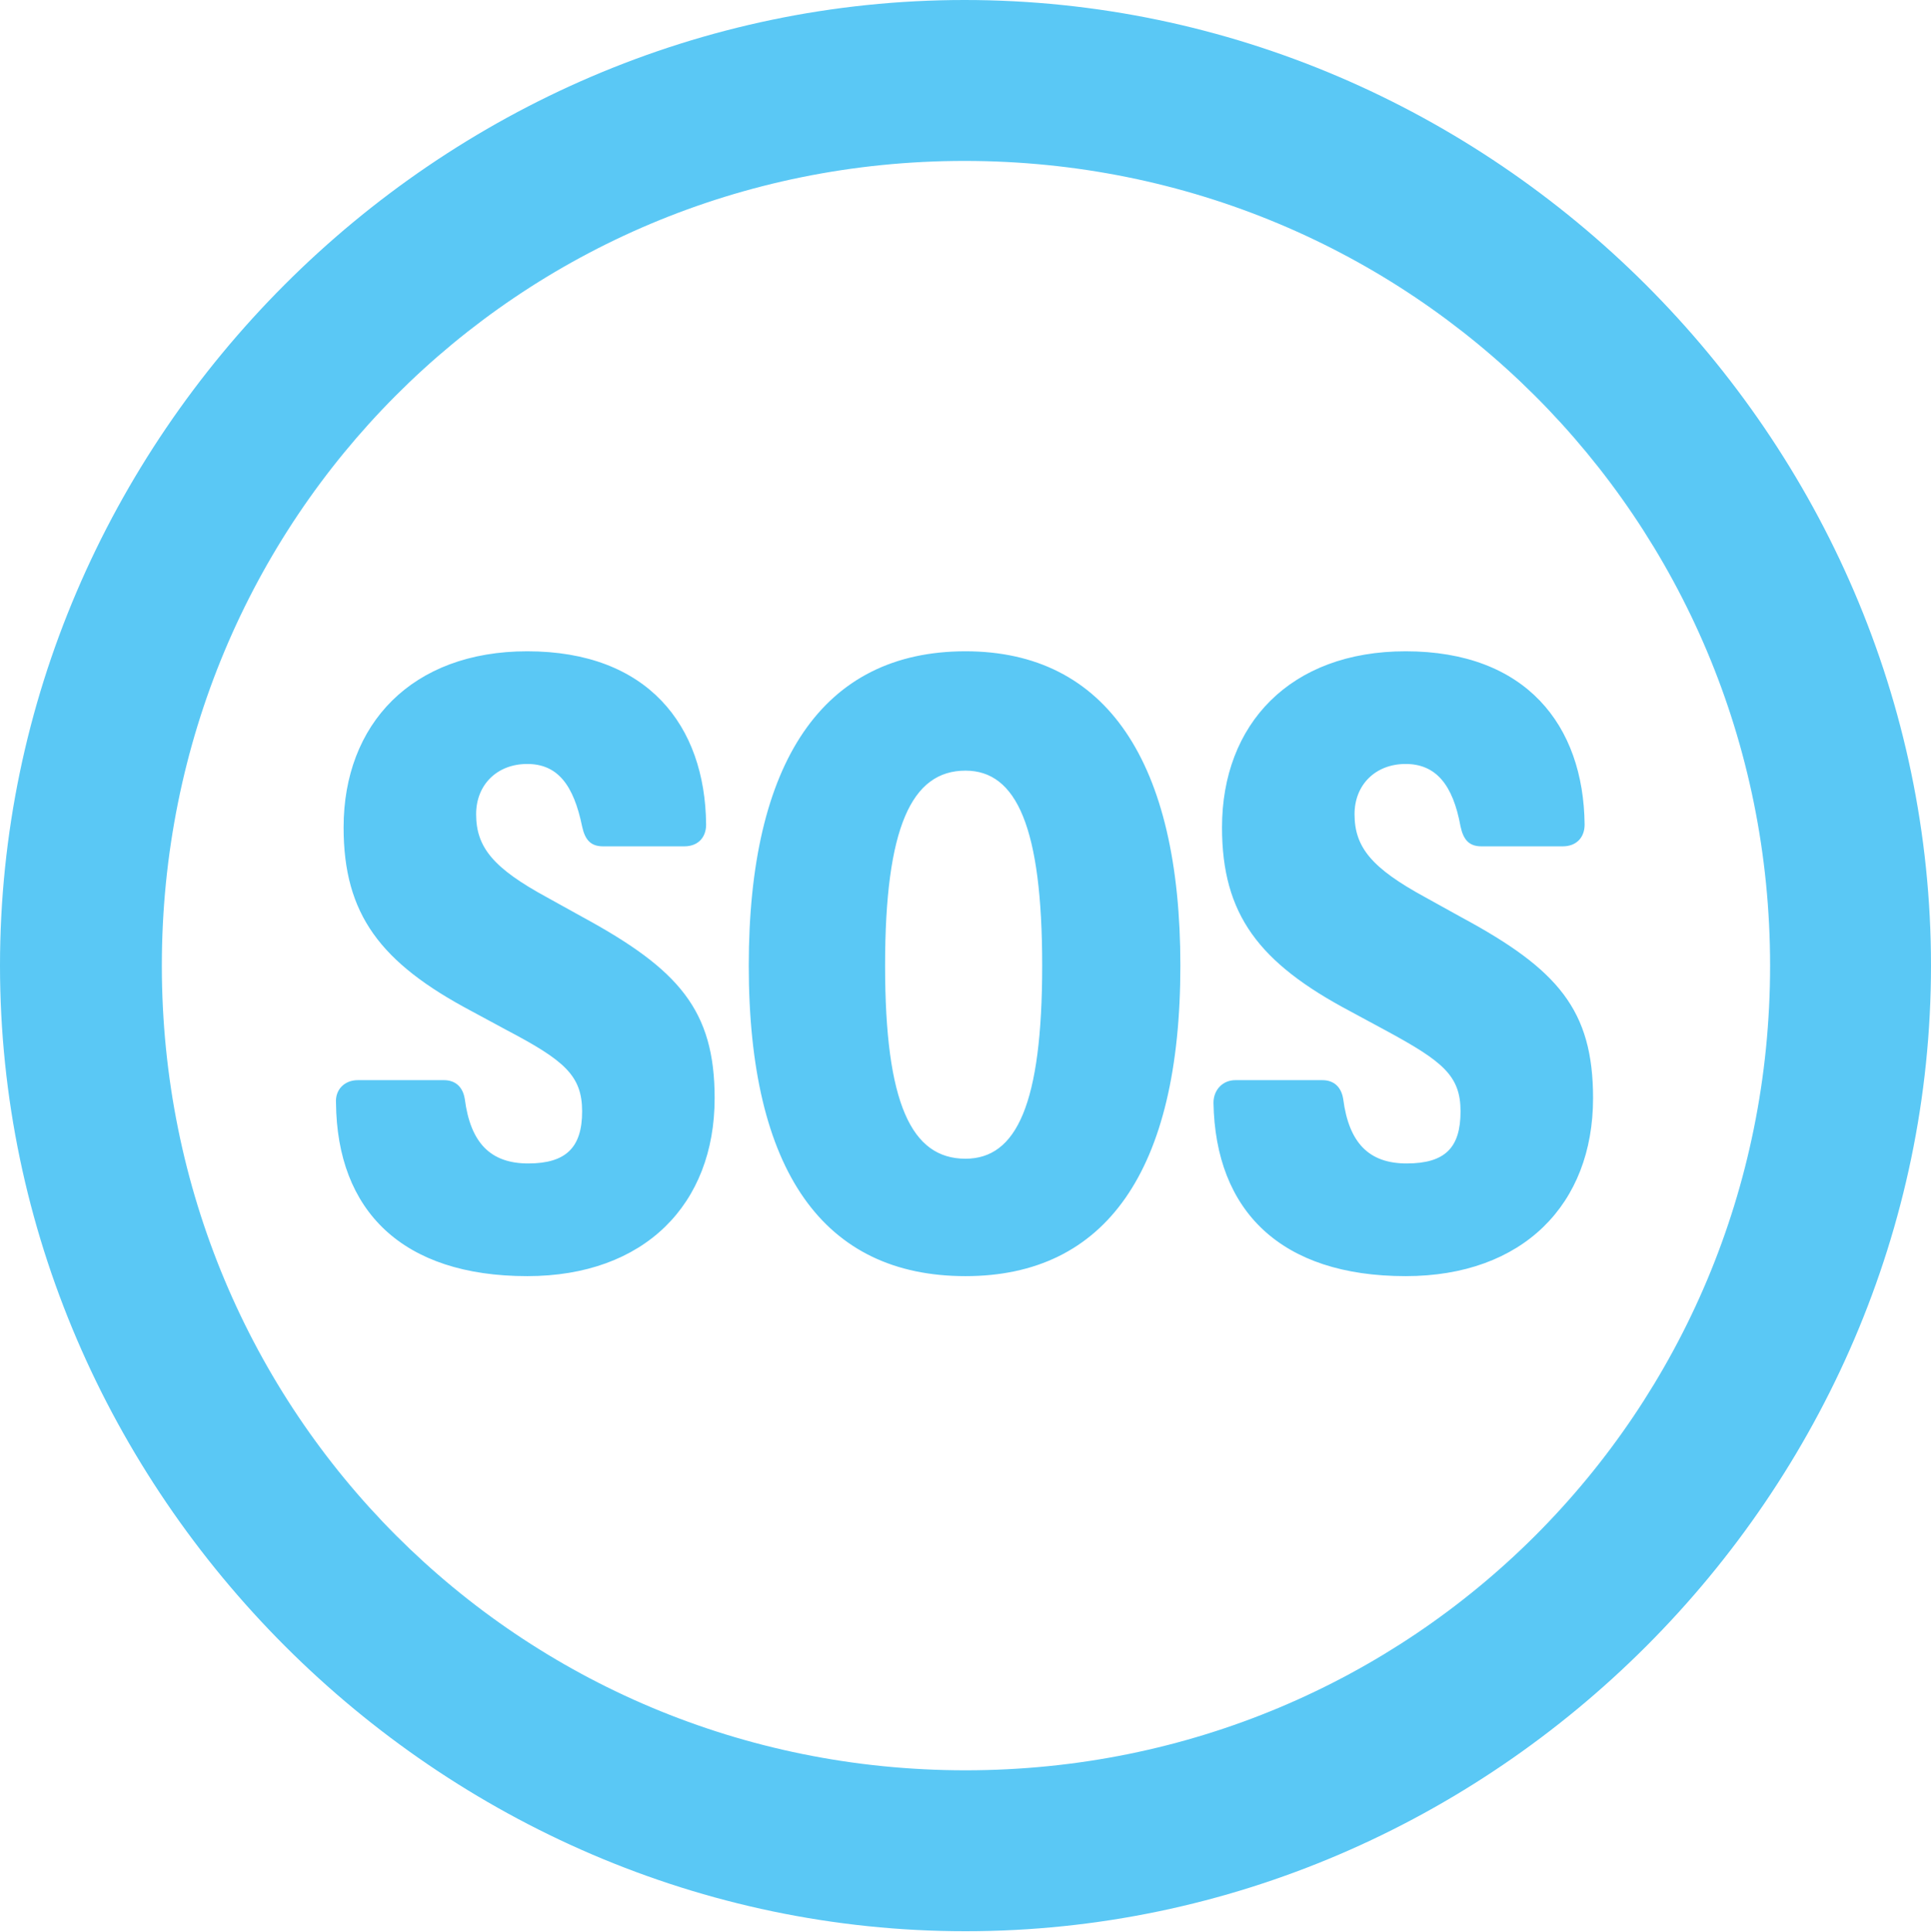 <?xml version="1.0" encoding="UTF-8"?>
<!--Generator: Apple Native CoreSVG 175.5-->
<!DOCTYPE svg
PUBLIC "-//W3C//DTD SVG 1.1//EN"
       "http://www.w3.org/Graphics/SVG/1.1/DTD/svg11.dtd">
<svg version="1.1" xmlns="http://www.w3.org/2000/svg" xmlns:xlink="http://www.w3.org/1999/xlink" width="24.902" height="24.915">
 <g>
  <rect height="24.915" opacity="0" width="24.902" x="0" y="0"/>
  <path d="M12.451 24.902C19.263 24.902 24.902 19.25 24.902 12.451C24.902 5.64 19.25 0 12.439 0C5.64 0 0 5.64 0 12.451C0 19.25 5.652 24.902 12.451 24.902ZM12.451 22.827C6.689 22.827 2.087 18.213 2.087 12.451C2.087 6.689 6.677 2.075 12.439 2.075C18.201 2.075 22.827 6.689 22.827 12.451C22.827 18.213 18.213 22.827 12.451 22.827ZM6.799 16.455C8.313 16.455 9.216 15.527 9.216 14.16C9.216 13.025 8.752 12.5 7.52 11.829L7.056 11.572C6.36 11.194 6.14 10.925 6.14 10.498C6.14 10.12 6.409 9.851 6.799 9.851C7.19 9.851 7.397 10.12 7.507 10.657C7.544 10.828 7.617 10.913 7.776 10.913L8.826 10.913C8.997 10.913 9.106 10.803 9.106 10.632C9.094 9.351 8.35 8.398 6.799 8.398C5.31 8.398 4.431 9.338 4.431 10.669C4.431 11.792 4.907 12.415 6.079 13.037L6.531 13.281C7.275 13.672 7.507 13.867 7.507 14.331C7.507 14.795 7.3 15.002 6.812 15.002C6.323 15.002 6.067 14.734 5.994 14.172C5.969 14.014 5.872 13.928 5.725 13.928L4.614 13.928C4.443 13.928 4.321 14.05 4.333 14.221C4.346 15.613 5.188 16.455 6.799 16.455ZM12.451 16.455C14.258 16.455 15.222 15.1 15.222 12.451C15.222 9.827 14.27 8.398 12.451 8.398C10.608 8.398 9.656 9.827 9.656 12.451C9.656 15.1 10.62 16.455 12.451 16.455ZM12.451 14.941C11.755 14.941 11.414 14.233 11.414 12.451C11.414 10.669 11.755 9.937 12.451 9.937C13.11 9.937 13.44 10.669 13.44 12.451C13.44 14.233 13.11 14.941 12.451 14.941ZM18.127 16.455C19.641 16.455 20.544 15.527 20.544 14.16C20.544 13.025 20.093 12.5 18.848 11.829L18.384 11.572C17.688 11.194 17.468 10.925 17.468 10.498C17.468 10.12 17.737 9.851 18.127 9.851C18.518 9.851 18.738 10.12 18.835 10.657C18.872 10.828 18.945 10.913 19.104 10.913L20.154 10.913C20.325 10.913 20.435 10.803 20.435 10.632C20.422 9.351 19.678 8.398 18.127 8.398C16.638 8.398 15.759 9.338 15.759 10.669C15.759 11.792 16.235 12.415 17.407 13.037L17.859 13.281C18.604 13.684 18.835 13.867 18.835 14.331C18.835 14.795 18.64 15.002 18.14 15.002C17.651 15.002 17.395 14.734 17.322 14.172C17.297 14.014 17.2 13.928 17.053 13.928L15.93 13.928C15.771 13.928 15.649 14.05 15.649 14.221C15.674 15.613 16.516 16.455 18.127 16.455Z" fill="#5ac8f5"/>
 </g>
</svg>
